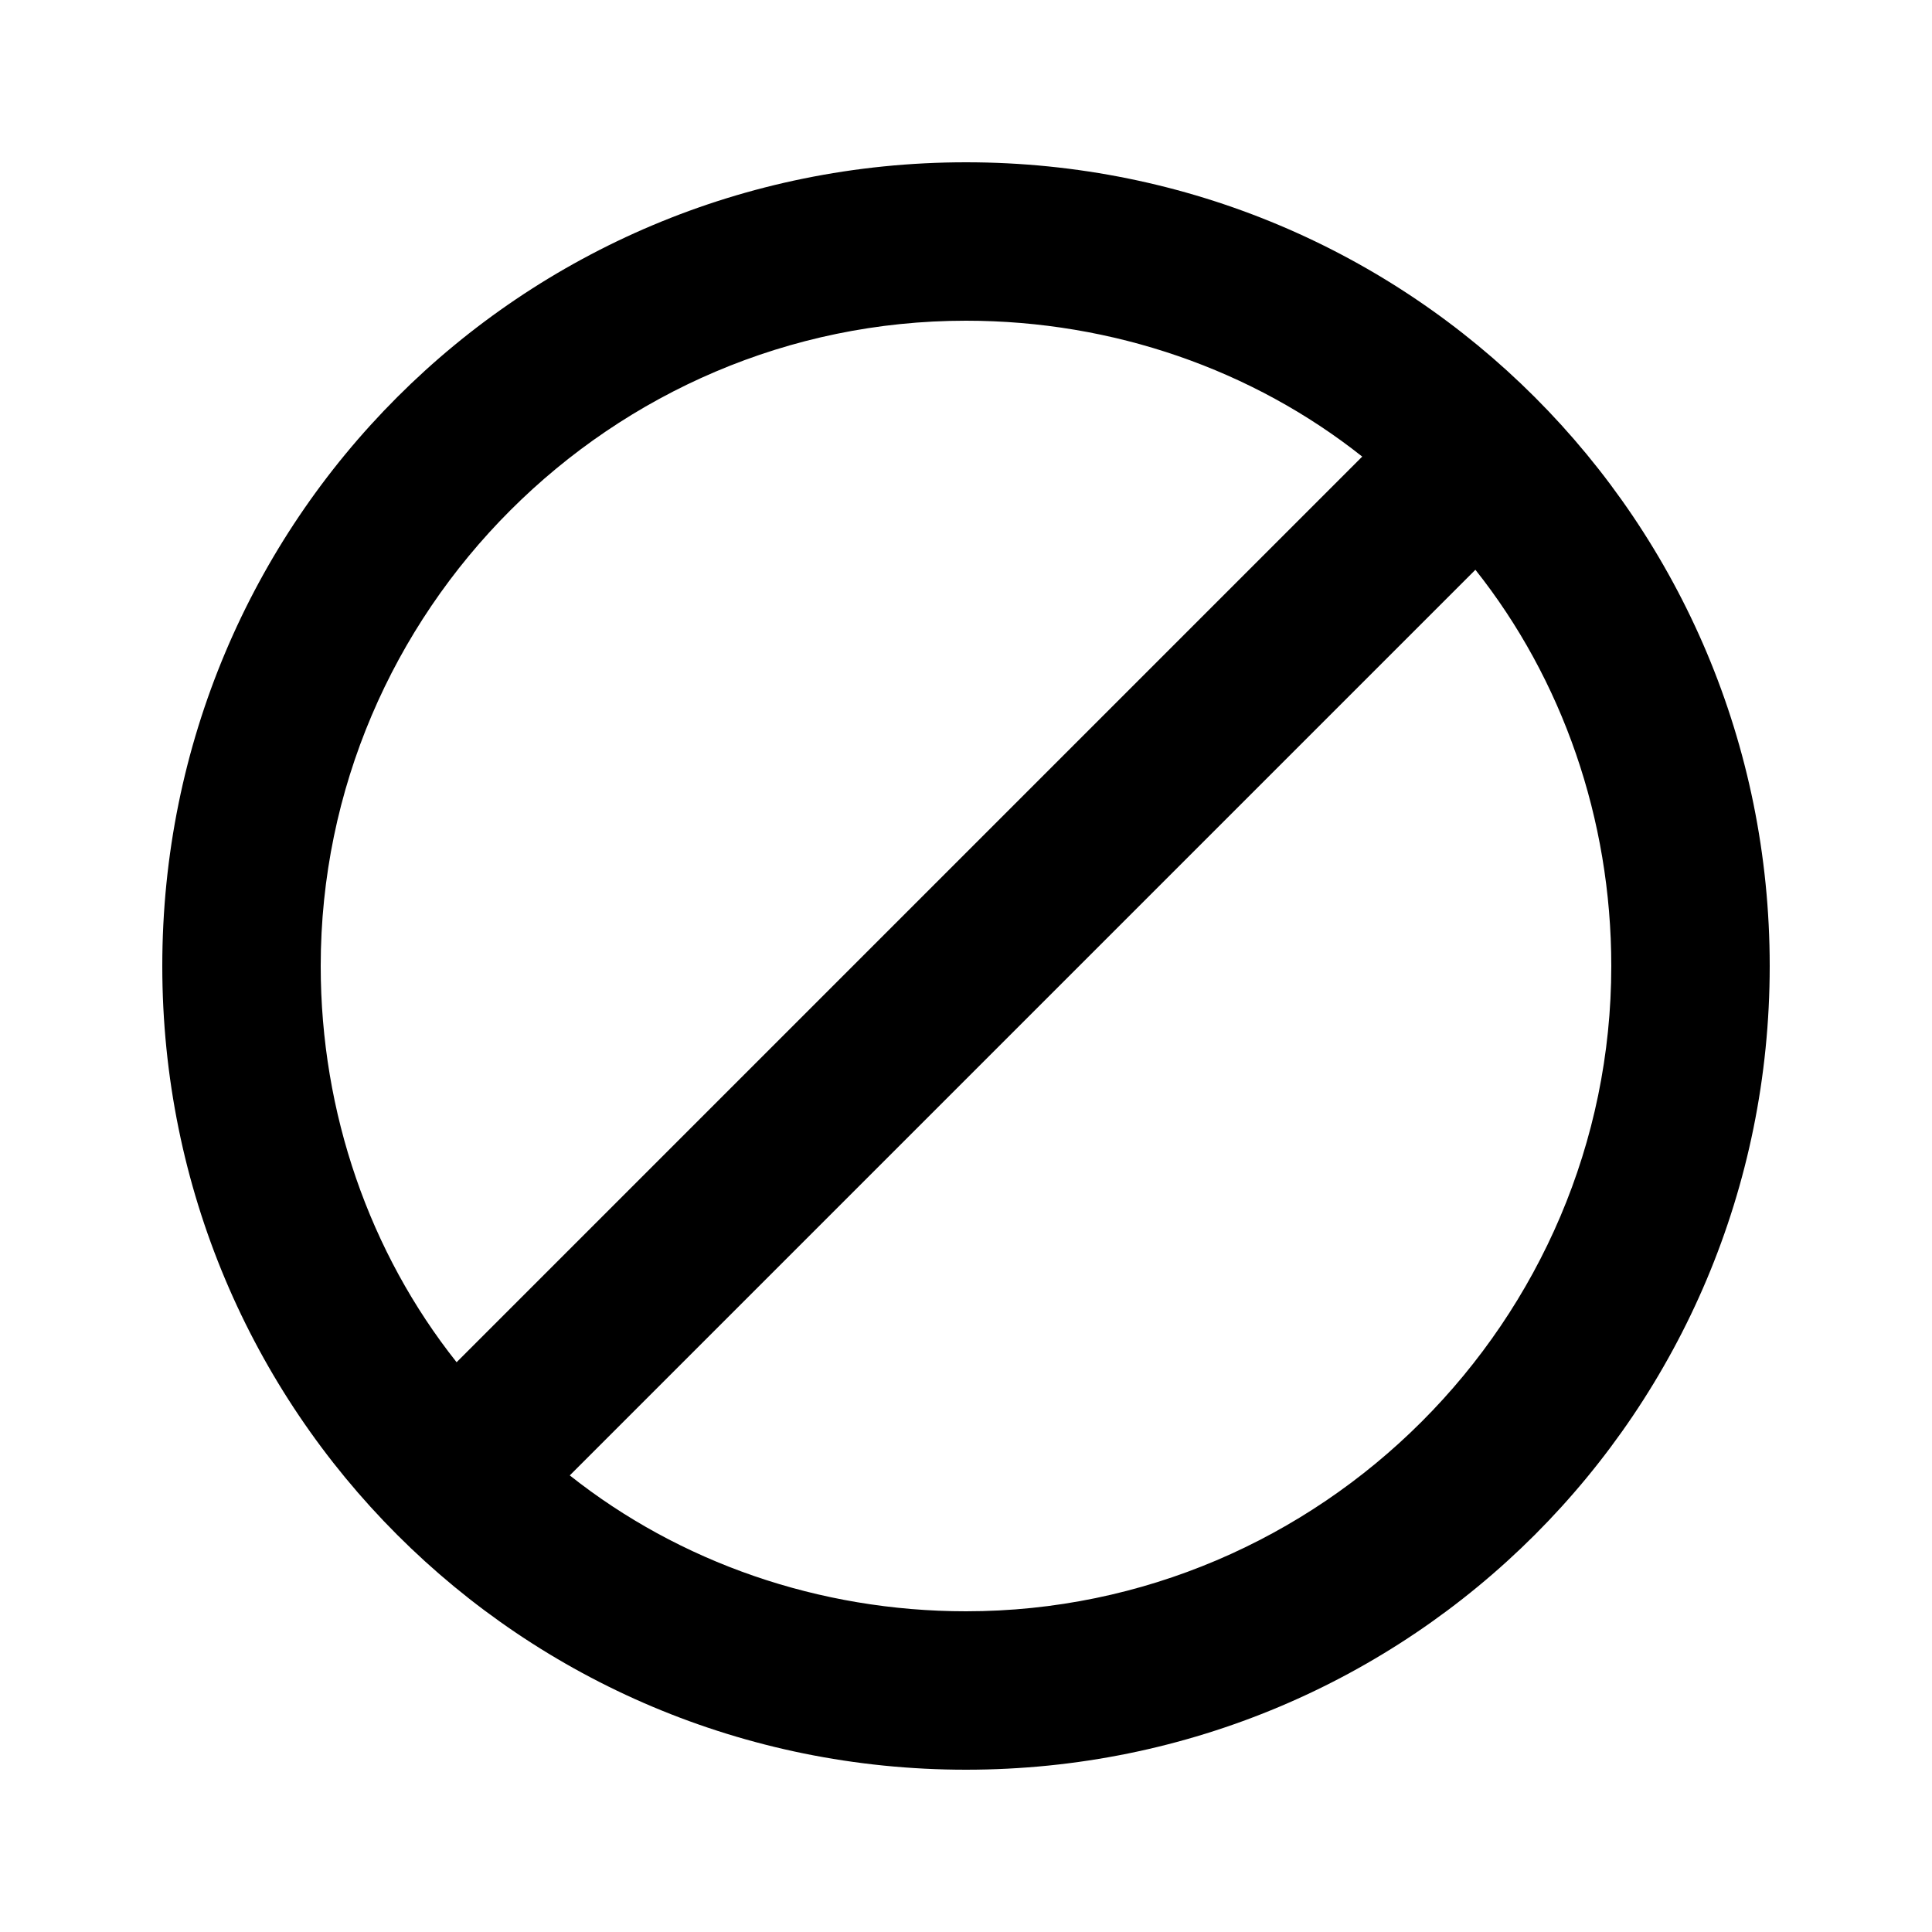 
<svg version="1.1" xmlns="http://www.w3.org/2000/svg" width="24" height="24" viewBox="0 0 24 24">
<title>block</title>
<path d="M12 20.016c4.406 0 8.016-3.609 8.016-8.016 0-1.828-0.609-3.563-1.688-4.922l-11.25 11.25c1.359 1.078 3.094 1.688 4.922 1.688zM3.984 12c0 1.828 0.609 3.563 1.688 4.922l11.25-11.25c-1.359-1.078-3.094-1.688-4.922-1.688-4.406 0-8.016 3.609-8.016 8.016zM12 2.016c5.531 0 9.984 4.453 9.984 9.984s-4.453 9.984-9.984 9.984-9.984-4.453-9.984-9.984 4.453-9.984 9.984-9.984z"></path>
</svg>
